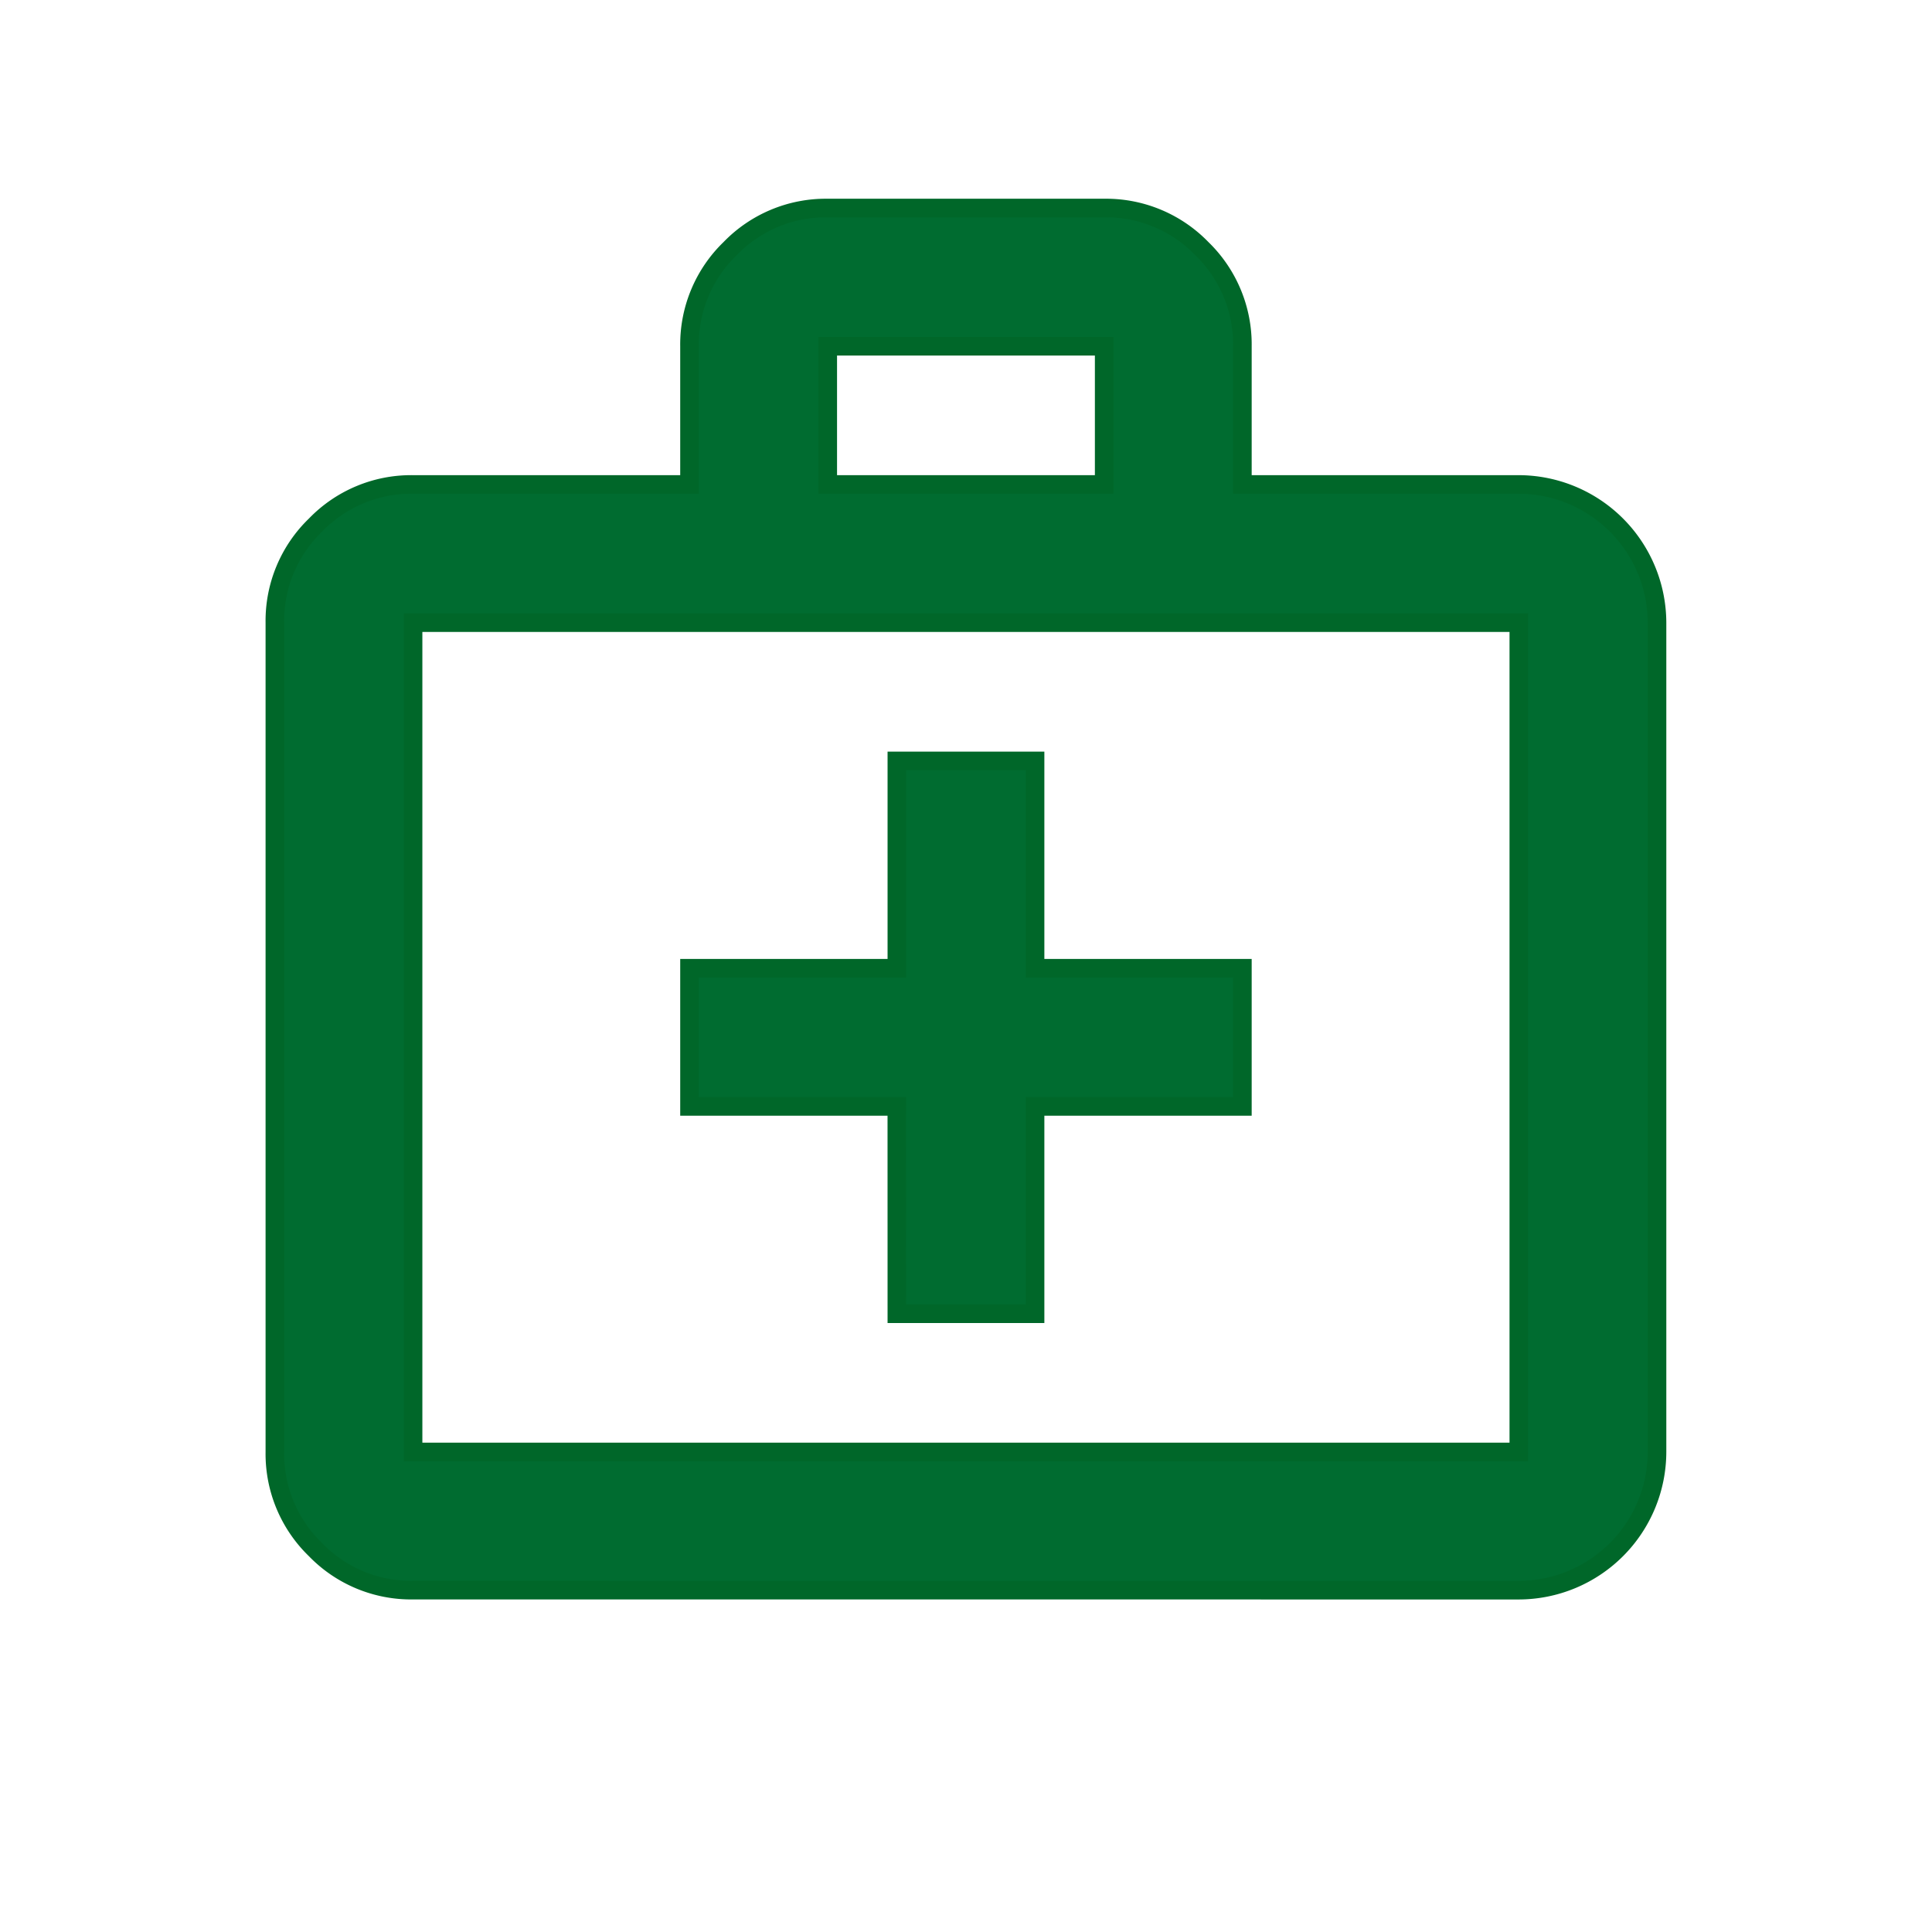 <svg xmlns="http://www.w3.org/2000/svg" width="52" height="52" viewBox="0 0 52 52">
  <g id="Group_18756" data-name="Group 18756" transform="translate(-41 -505)">
    <g id="Rectangle_6433" data-name="Rectangle 6433" transform="translate(41 505)" fill="#fff" stroke="#707070" stroke-width="1" opacity="0">
      <rect width="52" height="52" stroke="none"/>
      <rect x="0.5" y="0.5" width="51" height="51" fill="none"/>
    </g>
    <path id="medical_services_FILL0_wght400_GRAD0_opsz24" d="M18.741,31.761h3.72v-5.58h5.58v-3.72h-5.58v-5.58h-3.72v5.58H13.16v3.72h5.58ZM5.72,39.2A3.581,3.581,0,0,1,3.094,38.11,3.584,3.584,0,0,1,2,35.481V13.16a3.578,3.578,0,0,1,1.094-2.626A3.578,3.578,0,0,1,5.72,9.44h7.44V5.72a3.584,3.584,0,0,1,1.094-2.628A3.581,3.581,0,0,1,16.881,2h7.44a3.587,3.587,0,0,1,2.628,1.092A3.587,3.587,0,0,1,28.041,5.72V9.44h7.44a3.731,3.731,0,0,1,3.72,3.72V35.481a3.728,3.728,0,0,1-3.72,3.72ZM16.881,9.44h7.44V5.72h-7.44ZM5.72,35.481H35.481V13.16H5.72V35.481Zm0-22.321h0V35.481h0Z" transform="translate(46.398 508.599)" fill="#006c30" stroke="#006729" stroke-width="0.5"/>
  </g>
</svg>
